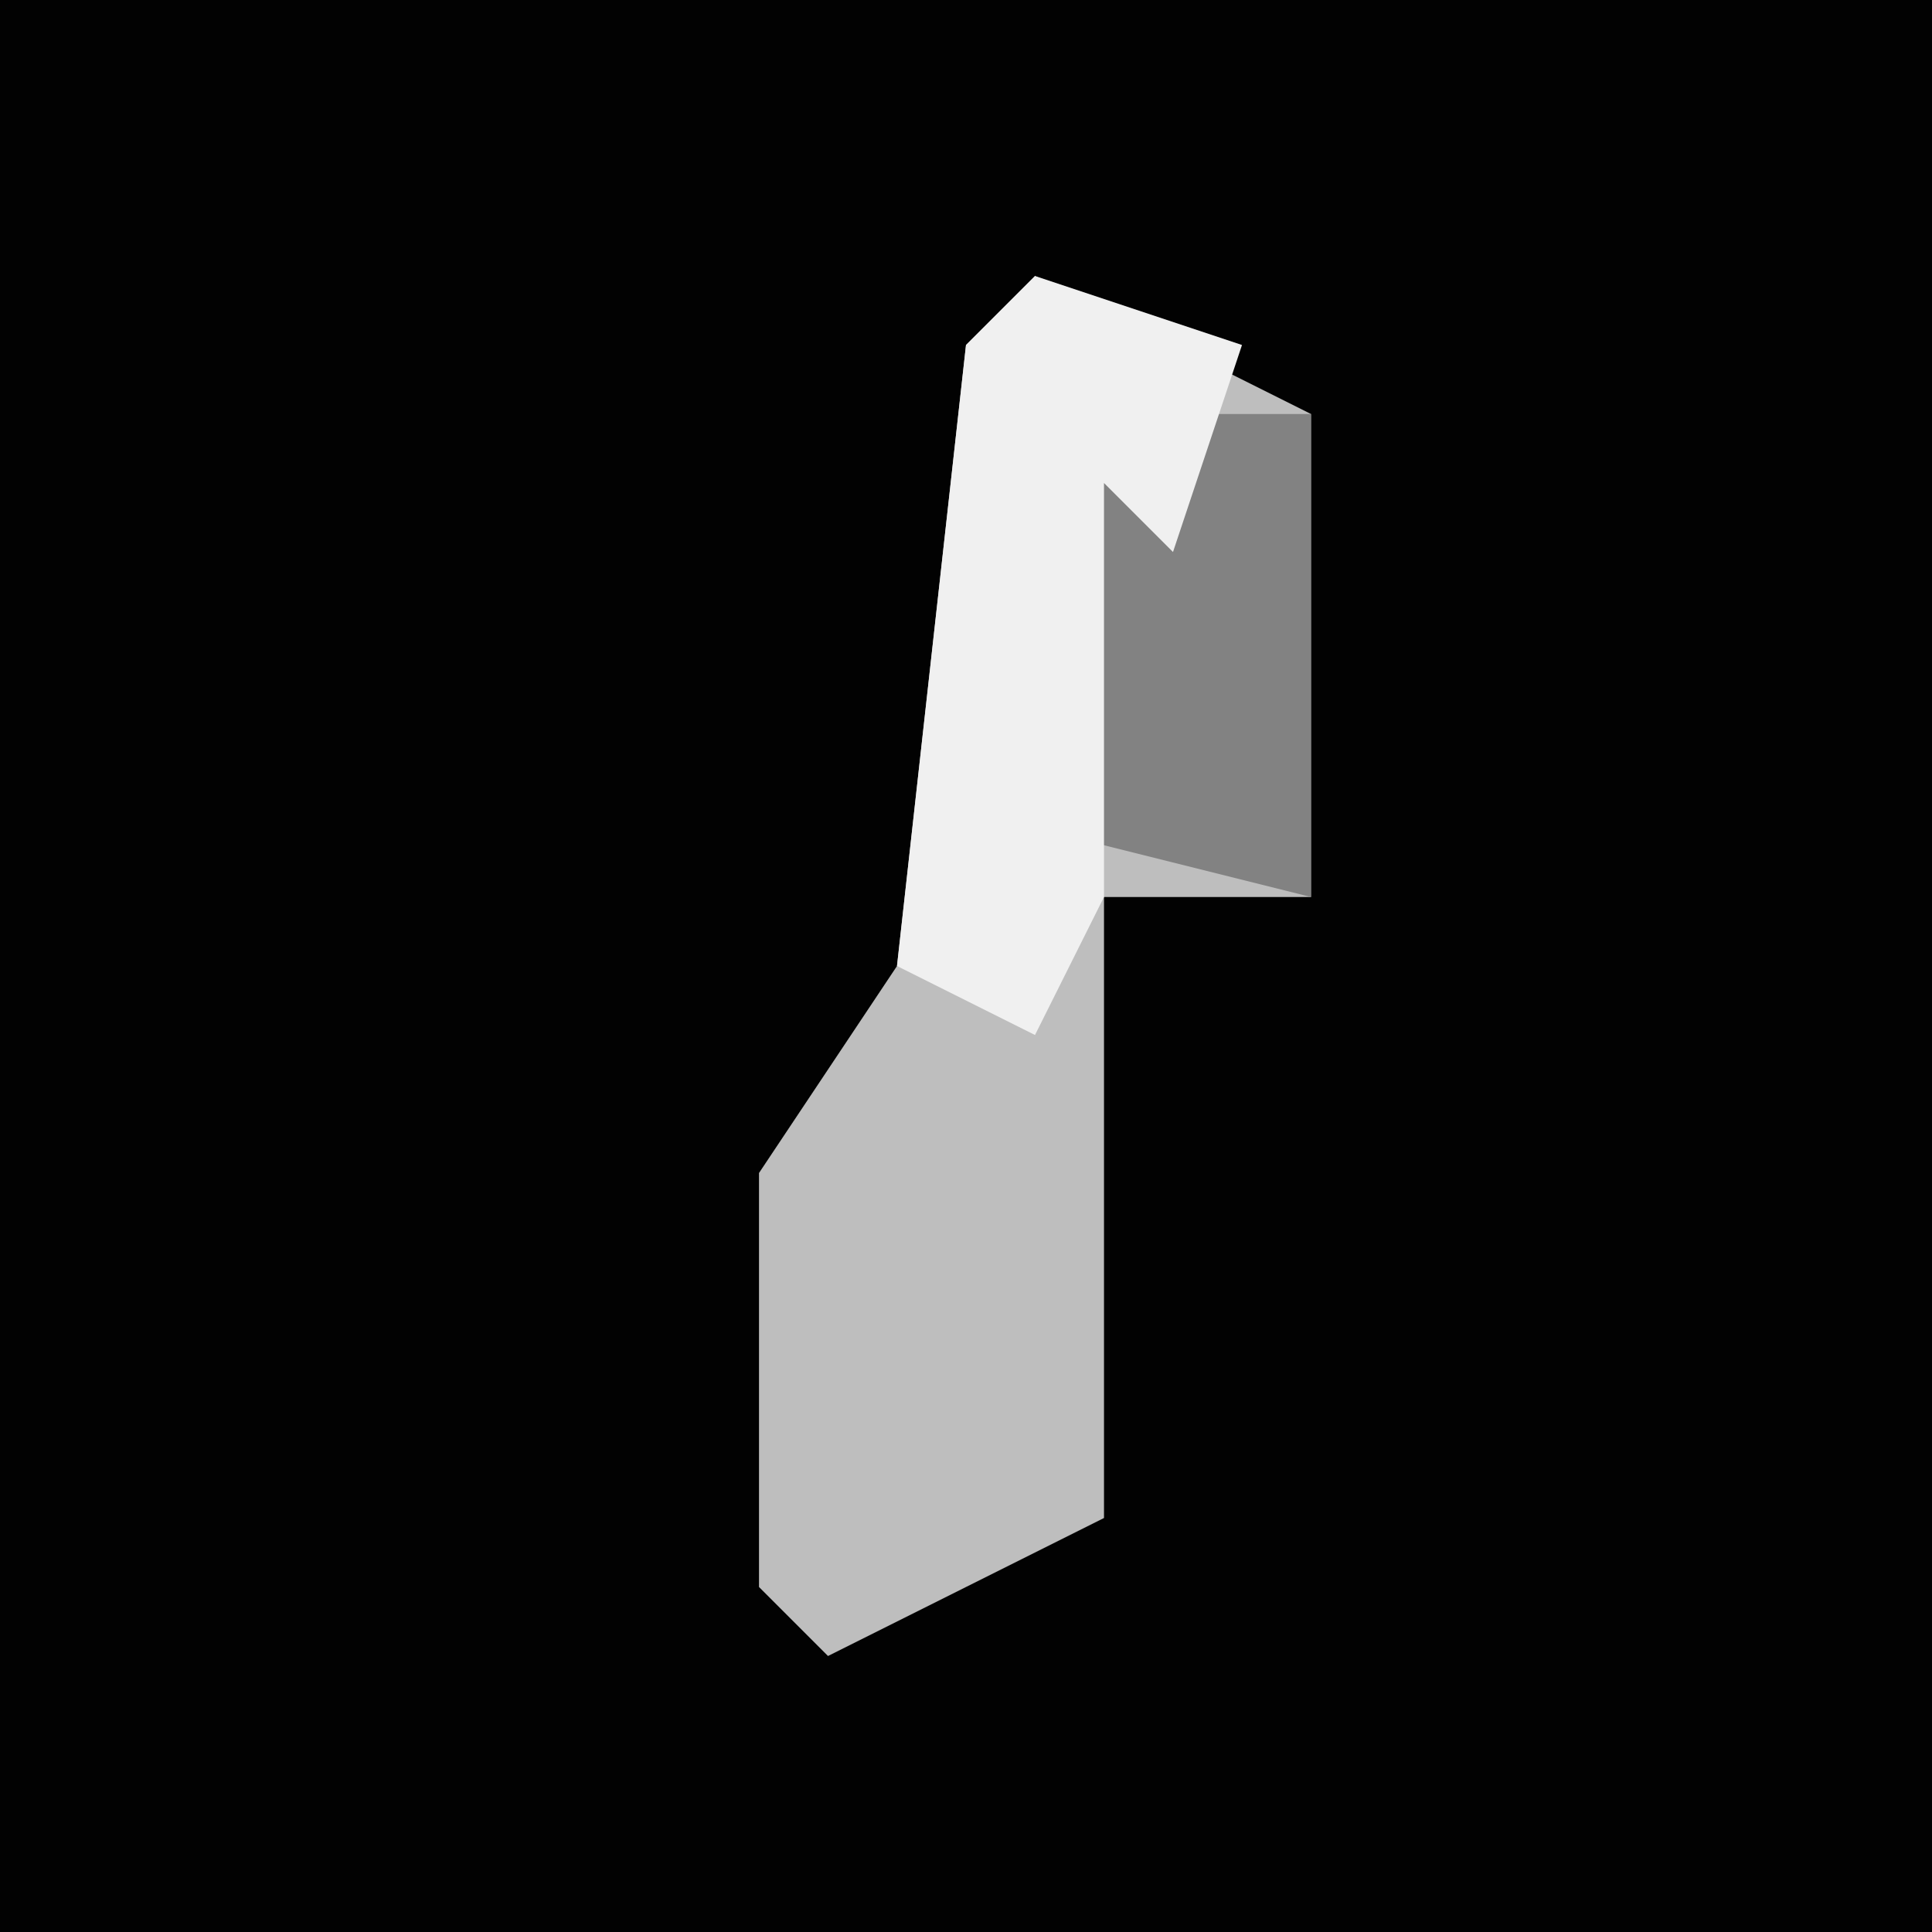 <?xml version="1.0" encoding="UTF-8"?>
<svg version="1.1" xmlns="http://www.w3.org/2000/svg" width="28" height="28">
<path d="M0,0 L28,0 L28,28 L0,28 Z " fill="#020202" transform="translate(0,0)"/>
<path d="M0,0 L4,2 L4,9 L1,9 L1,18 L-3,20 L-4,19 L-4,13 L-2,10 L-1,1 Z " fill="#BEBEBE" transform="translate(15,4)"/>
<path d="M0,0 L3,0 L3,7 L-1,6 L-1,1 Z " fill="#828282" transform="translate(16,6)"/>
<path d="M0,0 L3,1 L2,4 L1,3 L1,9 L0,11 L-2,10 L-1,1 Z " fill="#F0F0F0" transform="translate(15,4)"/>
</svg>
